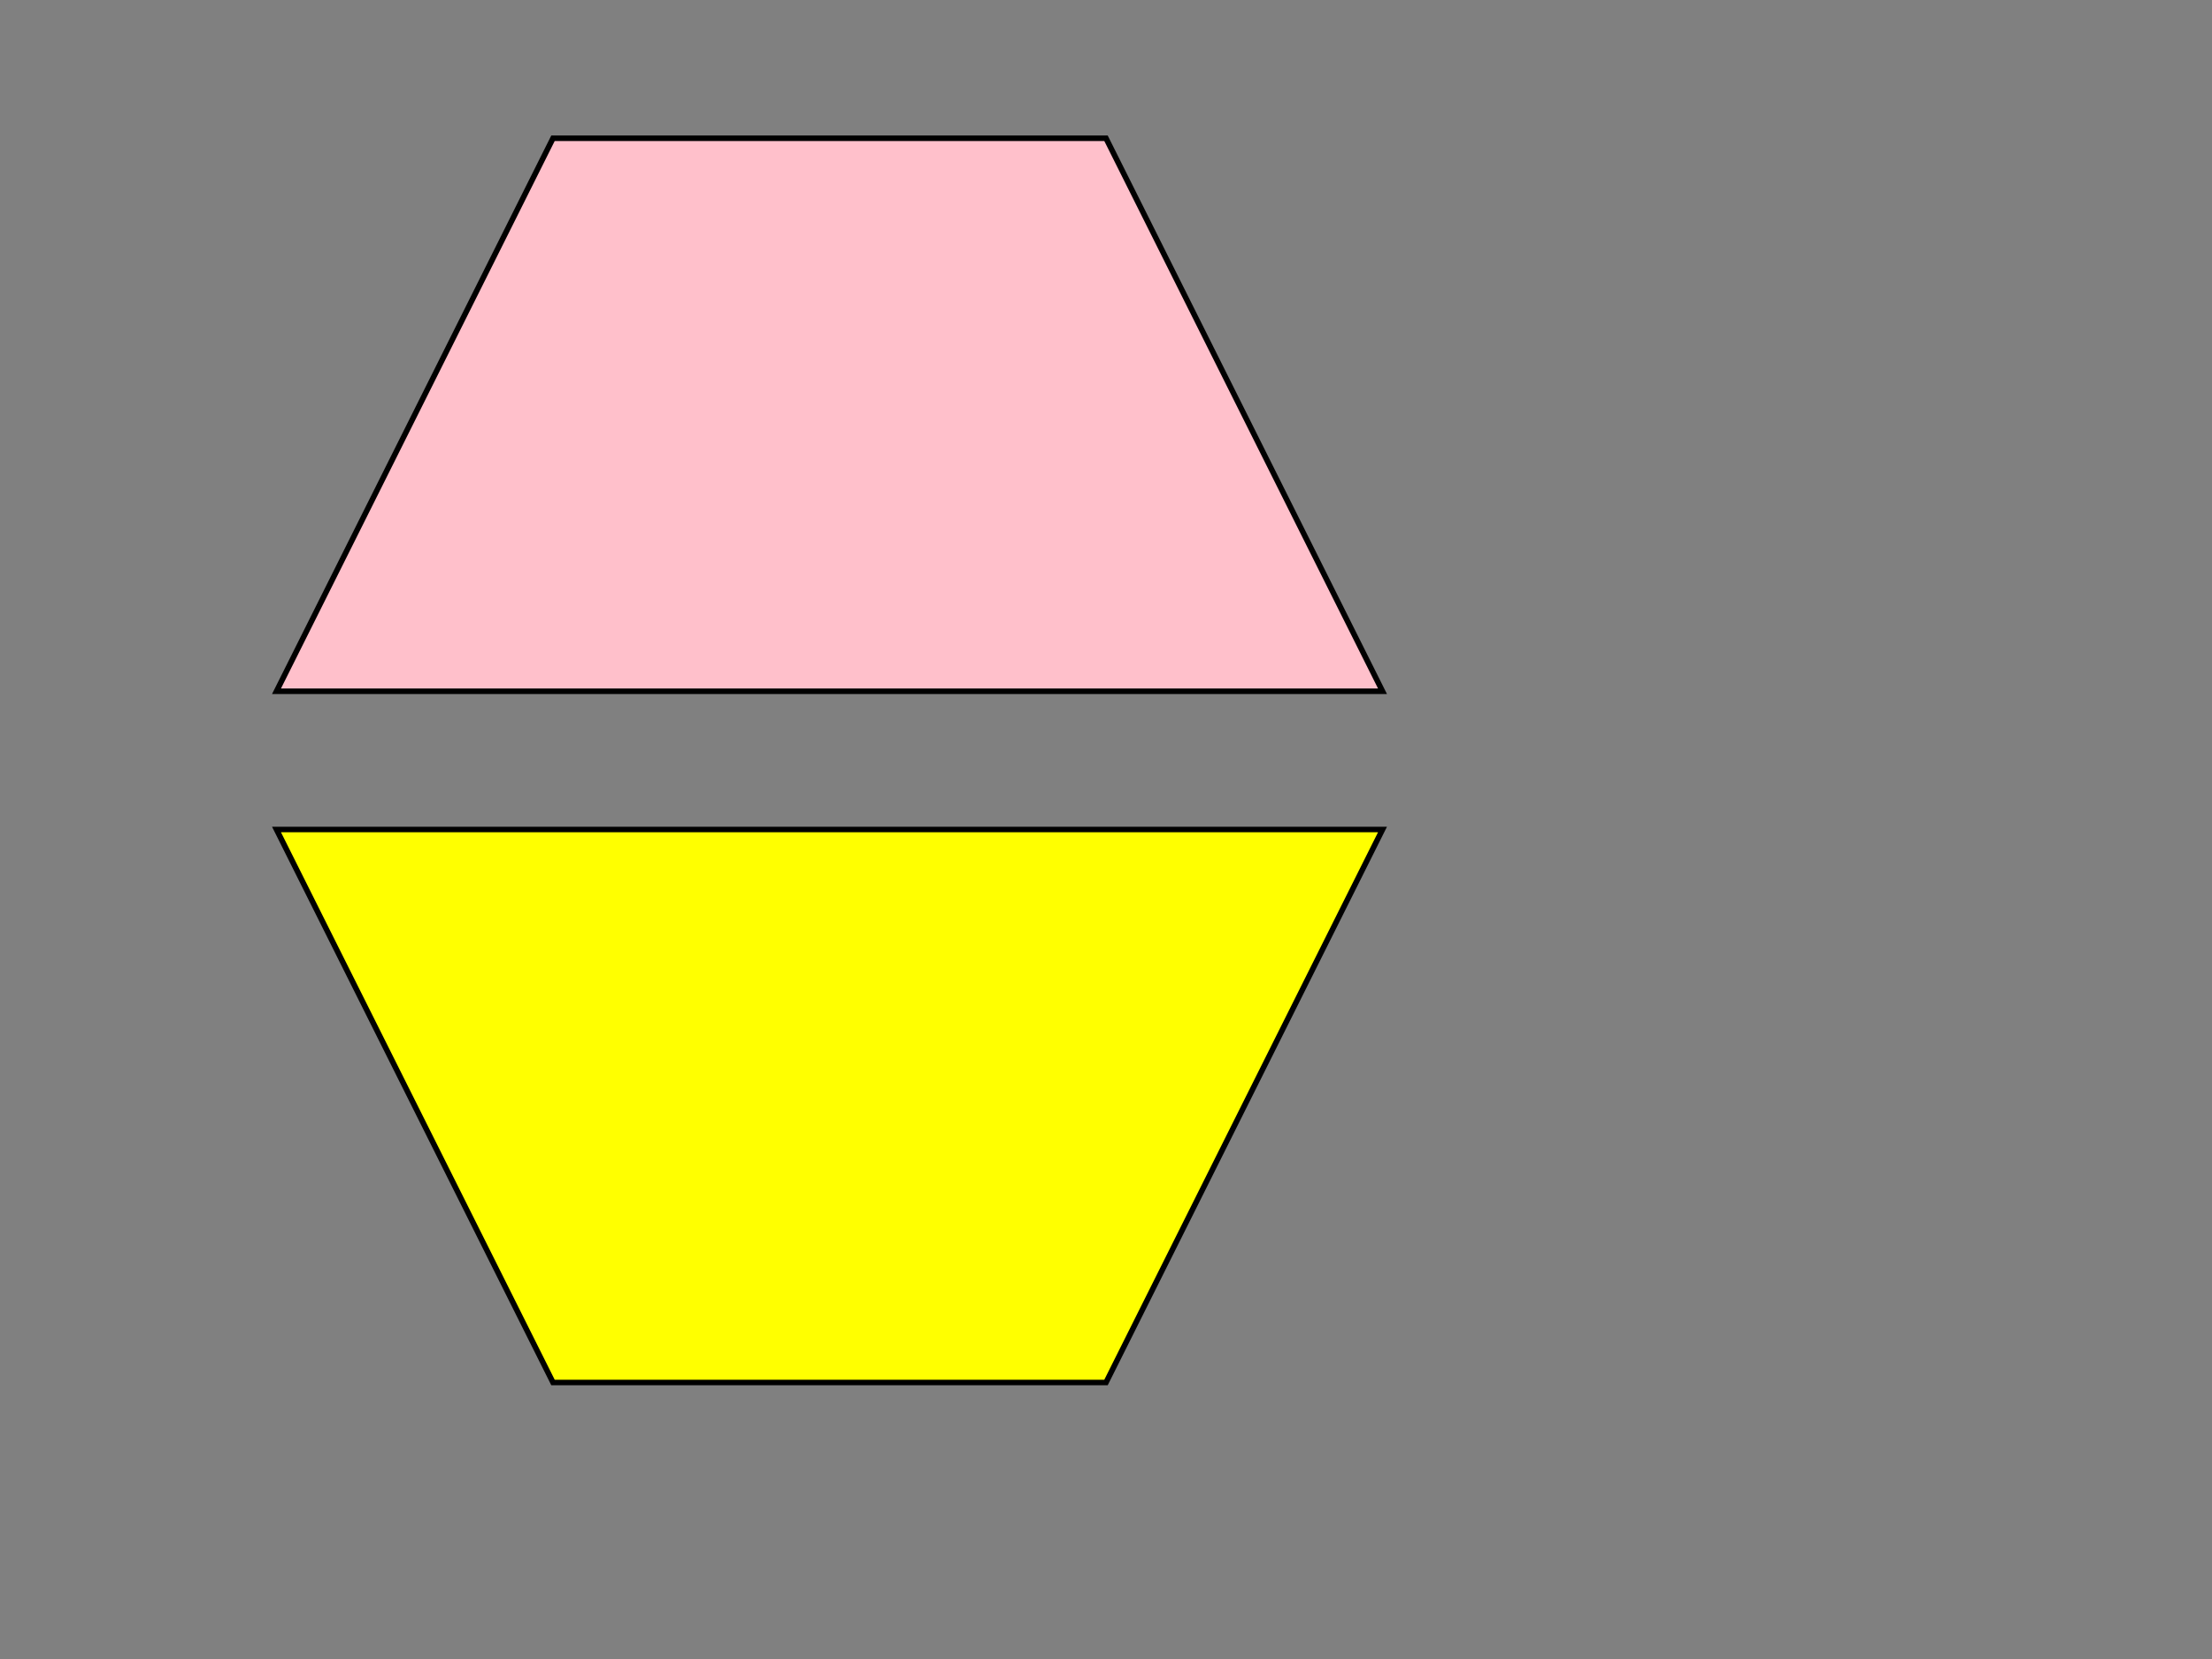 <svg xmlns="http://www.w3.org/2000/svg" 
     width="400" height="300">

	<rect width="100%" height="100%" fill="#808080" stroke="none"/>

	<path d="M100,25 L200,25 L250,125 L50,125 Z"
          fill="pink" stroke="black" />
	<path d="M50,150 h200 l-50,100 h-100 z"
          fill="yellow" stroke="black" />

</svg>
